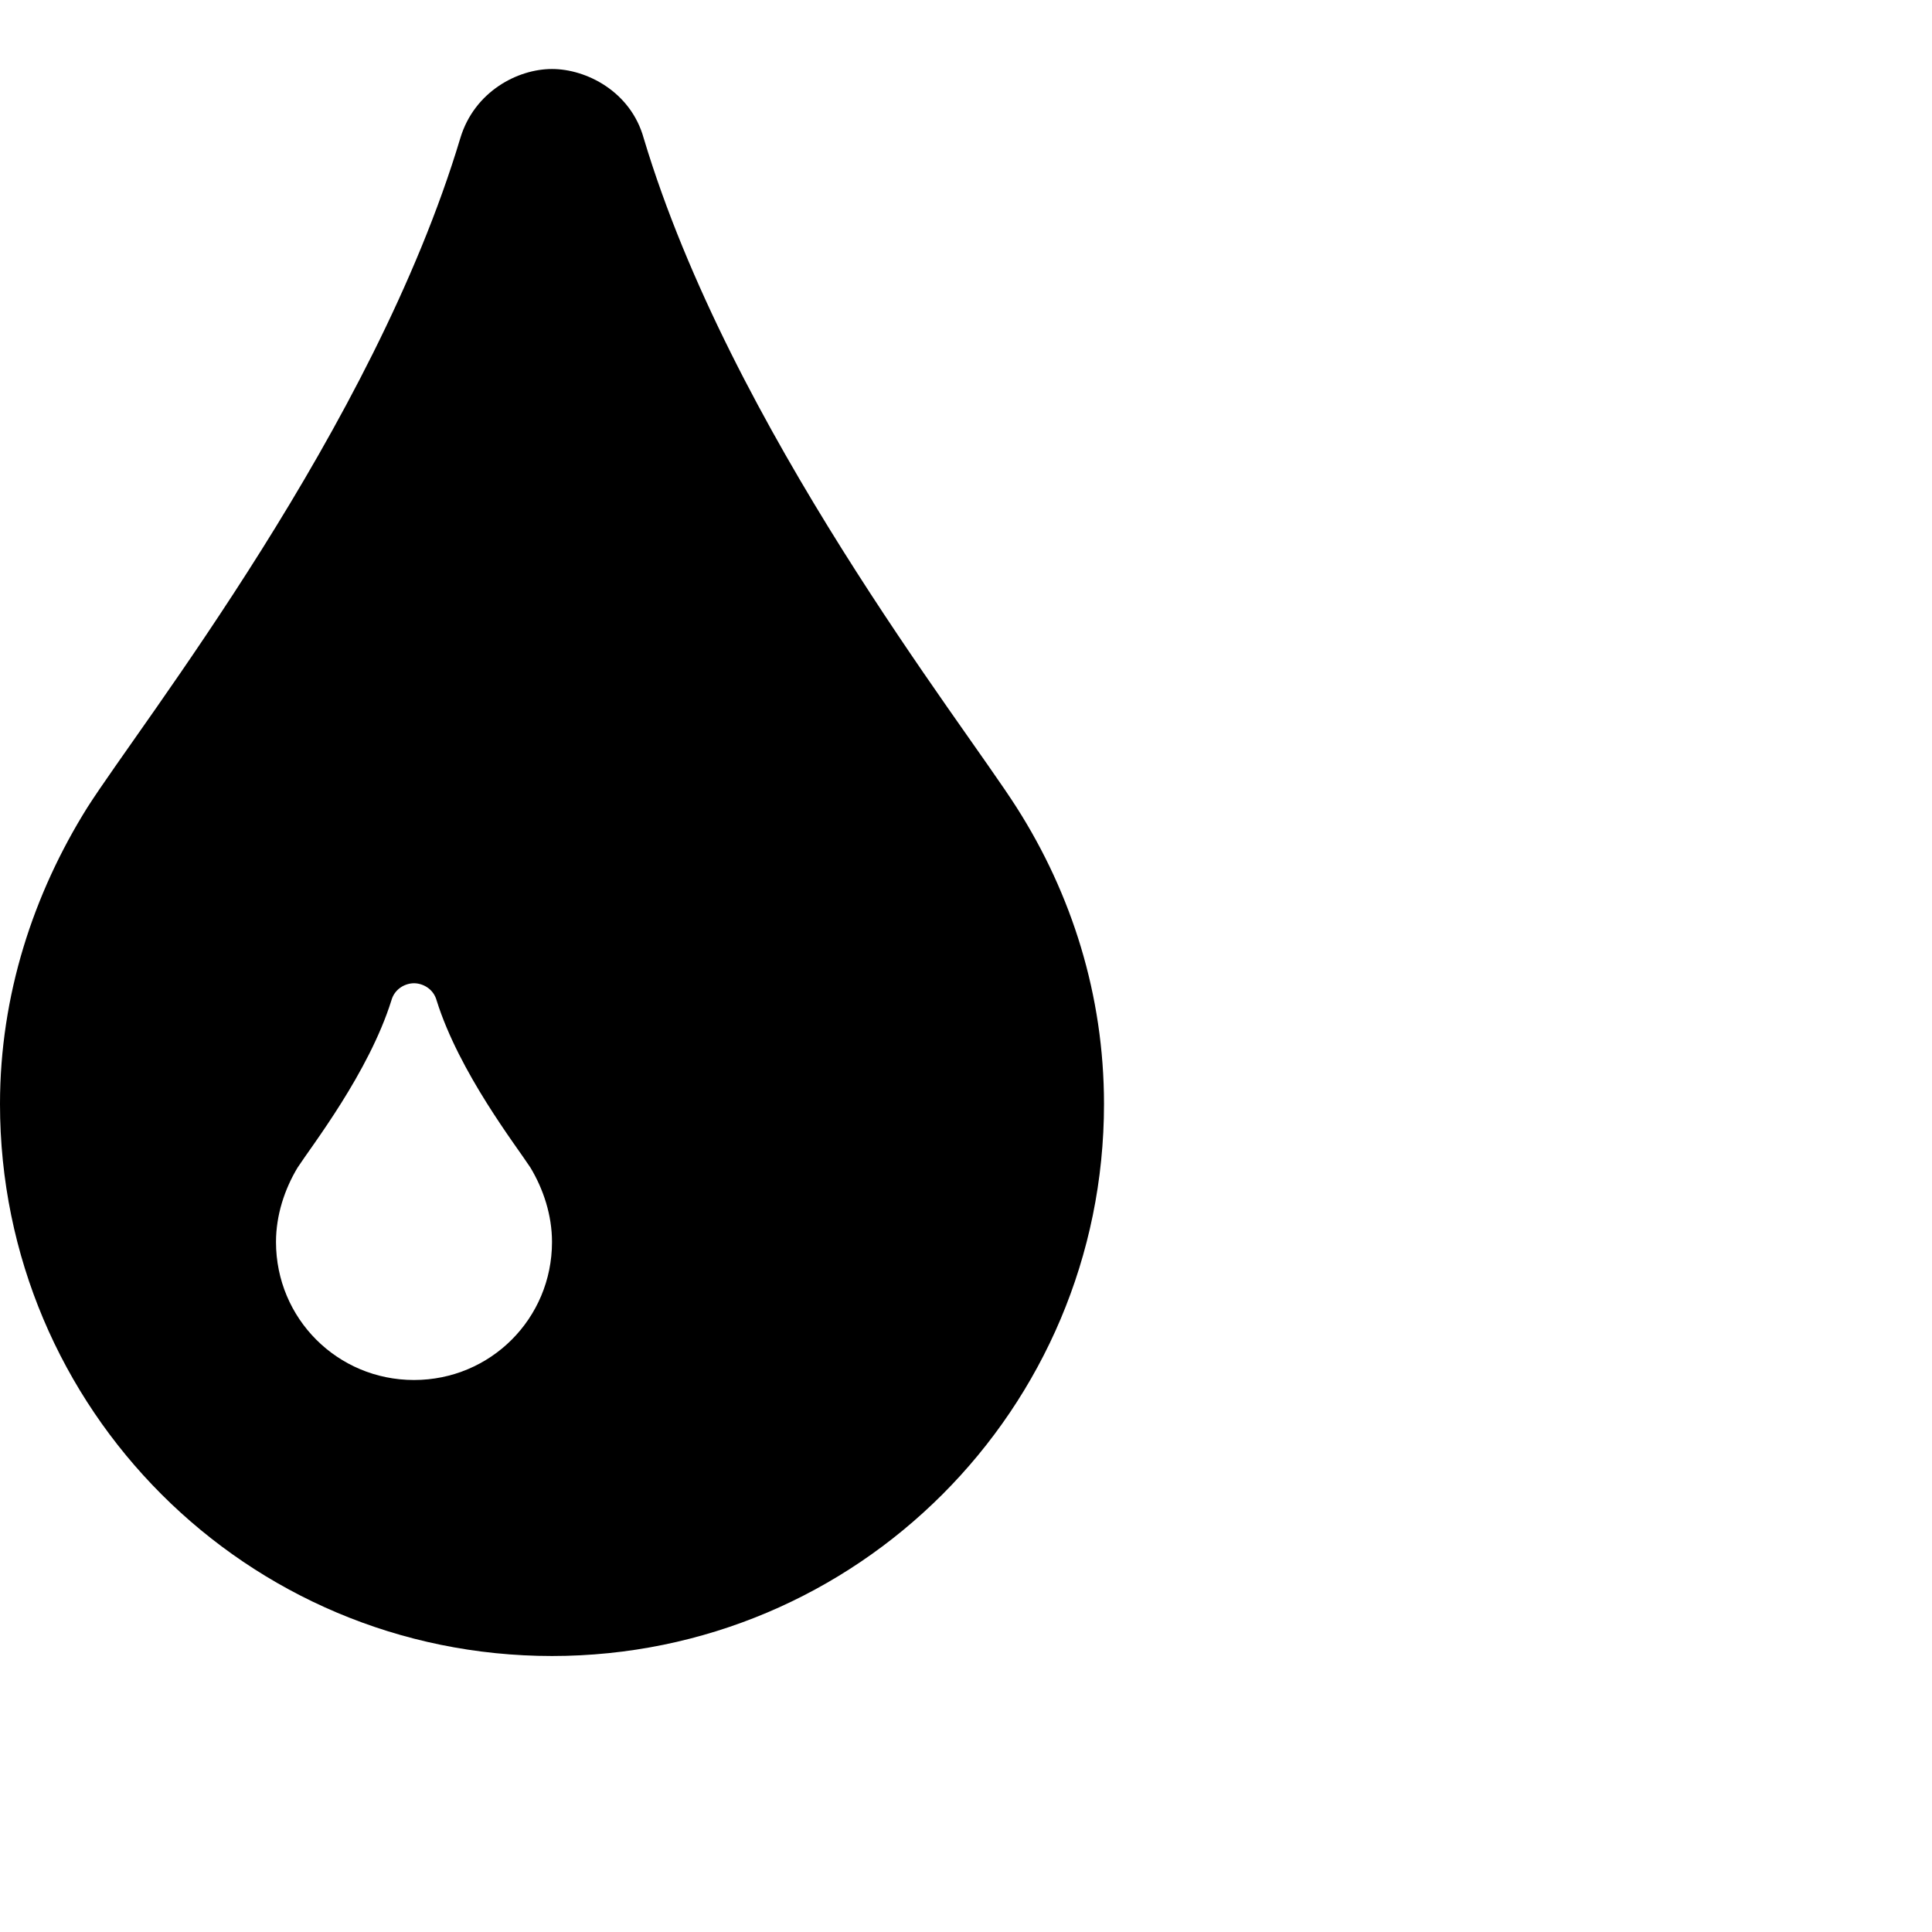 <svg xmlns="http://www.w3.org/2000/svg" viewBox="0 0 1792 1792" fill="currentColor"><path d="M512 1152c0-25-8-49-20-69-13-20-66-88-87-155-3-11-13-16-21-16s-18 5-21 16c-21 67-74 135-87 155-12 20-20 44-20 69 0 71 57 128 128 128s128-57 128-128zm512-128c0 283-229 512-512 512S0 1307 0 1024c0-101 31-195 81-275 51-80 265-351 346-621 13-43 53-64 85-64s73 21 85 64c81 270 295 541 346 621s81 174 81 275z"/></svg>